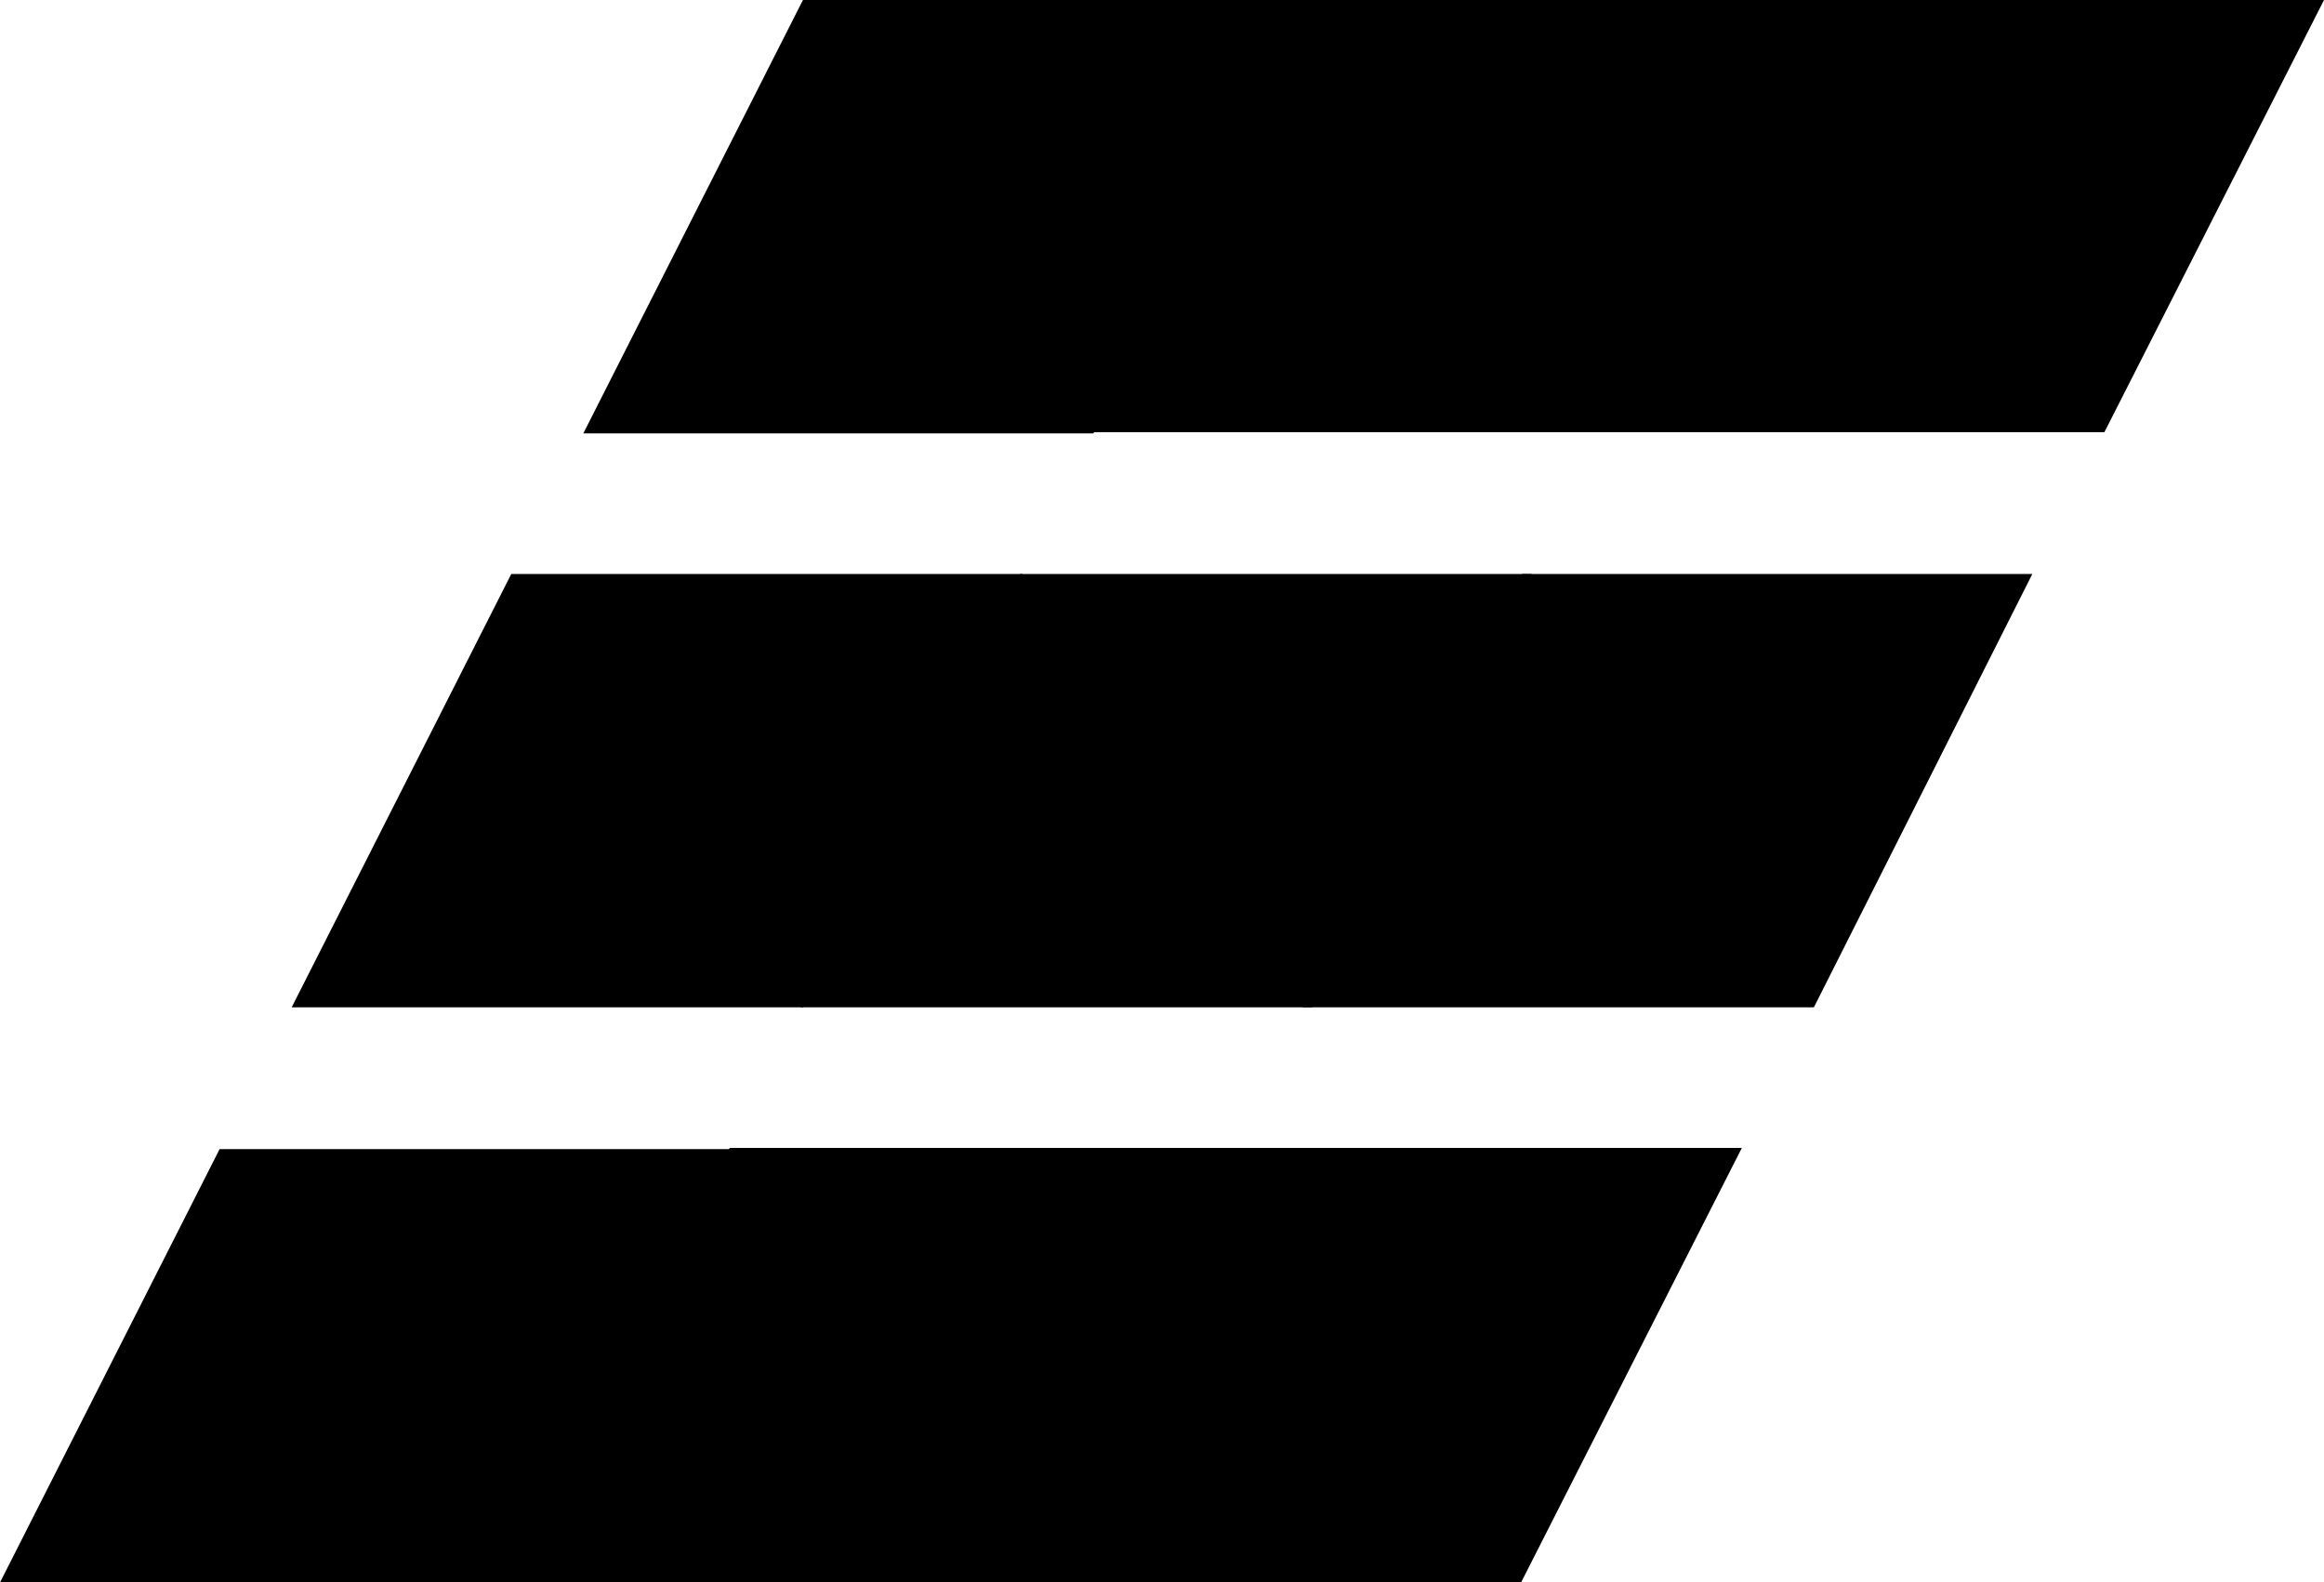 <svg xmlns="http://www.w3.org/2000/svg" viewBox="0 0 2000 1362" fill="currentColor" aria-hidden="true" data-slot="icon">
  <path d="M189 989 0 1362h440l189-373H189m251-495L251 867h440l189-373H440M691 0 502 373h439L1130 0H691"/>
  <path d="m628 988-190 374h440l189-374H628m250-494L689 867h440l189-373H878M1129 0 940 372h440L1569 0h-440"/>
  <path d="m1059 988-189 374h439l190-374h-440m251-494-189 373h440l188-373h-439M1560 0l-189 372h440L2000 0h-440"/>
</svg>
